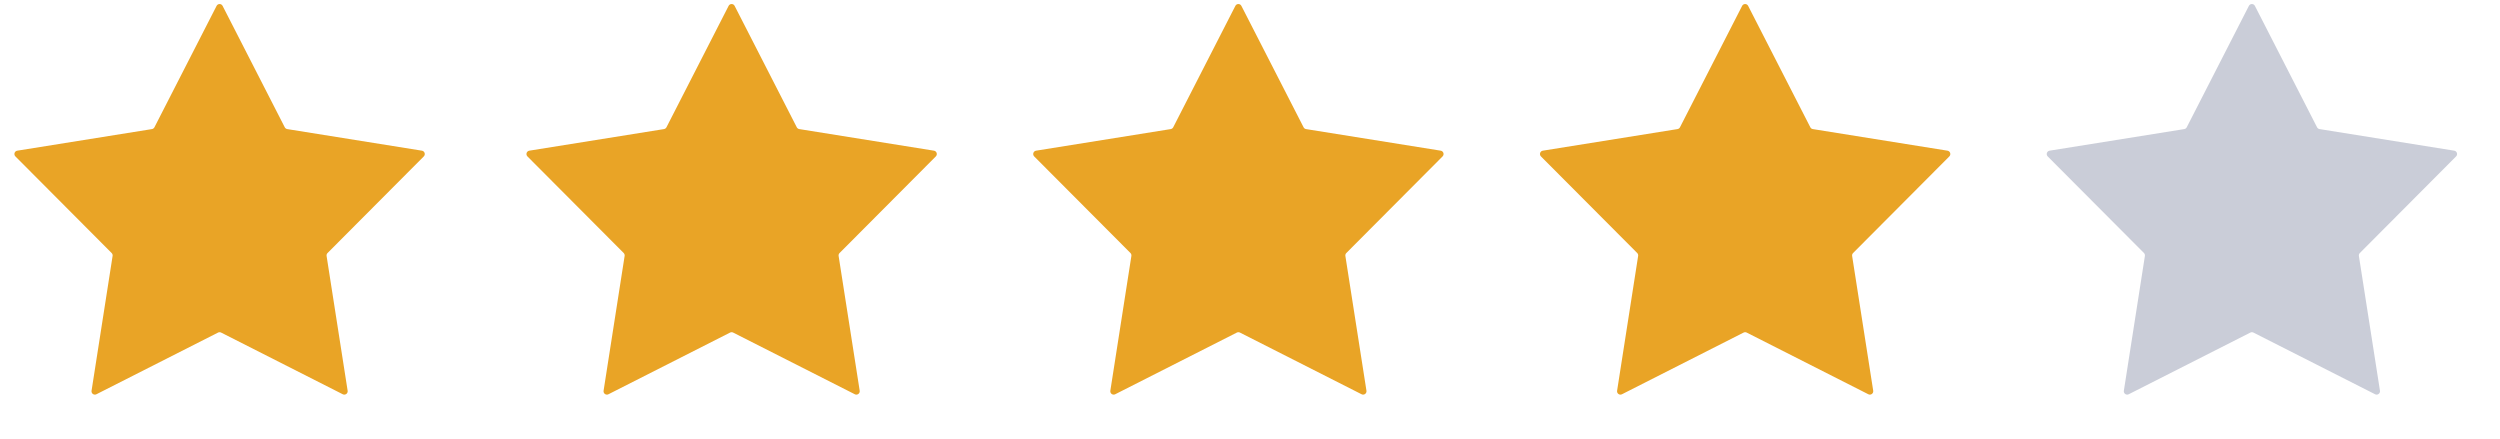 <svg width="74" height="13" viewBox="0 0 74 13" fill="none" xmlns="http://www.w3.org/2000/svg">
<path d="M6.411 0.174C6.448 0.101 6.552 0.101 6.589 0.174L8.429 3.768C8.444 3.796 8.471 3.816 8.502 3.821L12.489 4.46C12.569 4.473 12.602 4.572 12.544 4.63L9.695 7.49C9.672 7.513 9.662 7.545 9.667 7.576L10.29 11.566C10.303 11.646 10.219 11.707 10.146 11.67L6.545 9.844C6.517 9.83 6.483 9.83 6.455 9.844L2.854 11.67C2.781 11.707 2.697 11.646 2.71 11.566L3.333 7.576C3.338 7.545 3.328 7.513 3.305 7.49L0.456 4.63C0.398 4.572 0.43 4.473 0.511 4.46L4.498 3.821C4.529 3.816 4.556 3.796 4.571 3.768L6.411 0.174Z" fill="#E9A426"/>
<path d="M21.567 0.174C21.604 0.101 21.708 0.101 21.745 0.174L23.585 3.768C23.6 3.796 23.627 3.816 23.659 3.821L27.645 4.46C27.726 4.473 27.758 4.572 27.7 4.63L24.851 7.49C24.828 7.513 24.818 7.545 24.823 7.576L25.447 11.566C25.459 11.646 25.375 11.707 25.303 11.67L21.701 9.844C21.673 9.83 21.64 9.83 21.611 9.844L18.01 11.67C17.937 11.707 17.853 11.646 17.866 11.566L18.489 7.576C18.494 7.545 18.484 7.513 18.462 7.49L15.612 4.63C15.555 4.572 15.587 4.473 15.667 4.46L19.654 3.821C19.685 3.816 19.712 3.796 19.727 3.768L21.567 0.174Z" fill="#E9A426"/>
<path d="M36.567 0.174C36.604 0.101 36.708 0.101 36.745 0.174L38.586 3.768C38.6 3.796 38.627 3.816 38.659 3.821L42.645 4.46C42.726 4.473 42.758 4.572 42.7 4.63L39.851 7.49C39.828 7.513 39.818 7.545 39.823 7.576L40.447 11.566C40.459 11.646 40.375 11.707 40.303 11.67L36.702 9.844C36.673 9.83 36.639 9.83 36.611 9.844L33.01 11.67C32.937 11.707 32.853 11.646 32.866 11.566L33.489 7.576C33.494 7.545 33.484 7.513 33.462 7.49L30.612 4.63C30.555 4.572 30.587 4.473 30.667 4.46L34.654 3.821C34.685 3.816 34.712 3.796 34.727 3.768L36.567 0.174Z" fill="#E9A426"/>
<path d="M51.567 0.174C51.604 0.101 51.708 0.101 51.745 0.174L53.586 3.768C53.6 3.796 53.627 3.816 53.659 3.821L57.645 4.46C57.726 4.473 57.758 4.572 57.7 4.63L54.851 7.49C54.828 7.513 54.818 7.545 54.823 7.576L55.447 11.566C55.459 11.646 55.375 11.707 55.303 11.67L51.702 9.844C51.673 9.83 51.639 9.83 51.611 9.844L48.01 11.67C47.937 11.707 47.853 11.646 47.866 11.566L48.489 7.576C48.494 7.545 48.484 7.513 48.462 7.49L45.612 4.63C45.555 4.572 45.587 4.473 45.667 4.46L49.654 3.821C49.685 3.816 49.712 3.796 49.727 3.768L51.567 0.174Z" fill="#E9A426"/>
<path d="M66.567 0.174C66.604 0.101 66.708 0.101 66.745 0.174L68.585 3.768C68.6 3.796 68.627 3.816 68.659 3.821L72.645 4.46C72.726 4.473 72.758 4.572 72.7 4.63L69.851 7.49C69.829 7.513 69.818 7.545 69.823 7.576L70.447 11.566C70.459 11.646 70.375 11.707 70.303 11.67L66.701 9.844C66.673 9.83 66.639 9.83 66.611 9.844L63.01 11.67C62.937 11.707 62.853 11.646 62.866 11.566L63.489 7.576C63.494 7.545 63.484 7.513 63.462 7.49L60.612 4.63C60.555 4.572 60.587 4.473 60.667 4.46L64.654 3.821C64.685 3.816 64.713 3.796 64.727 3.768L66.567 0.174Z" fill="#CACDD8"/>
</svg>
